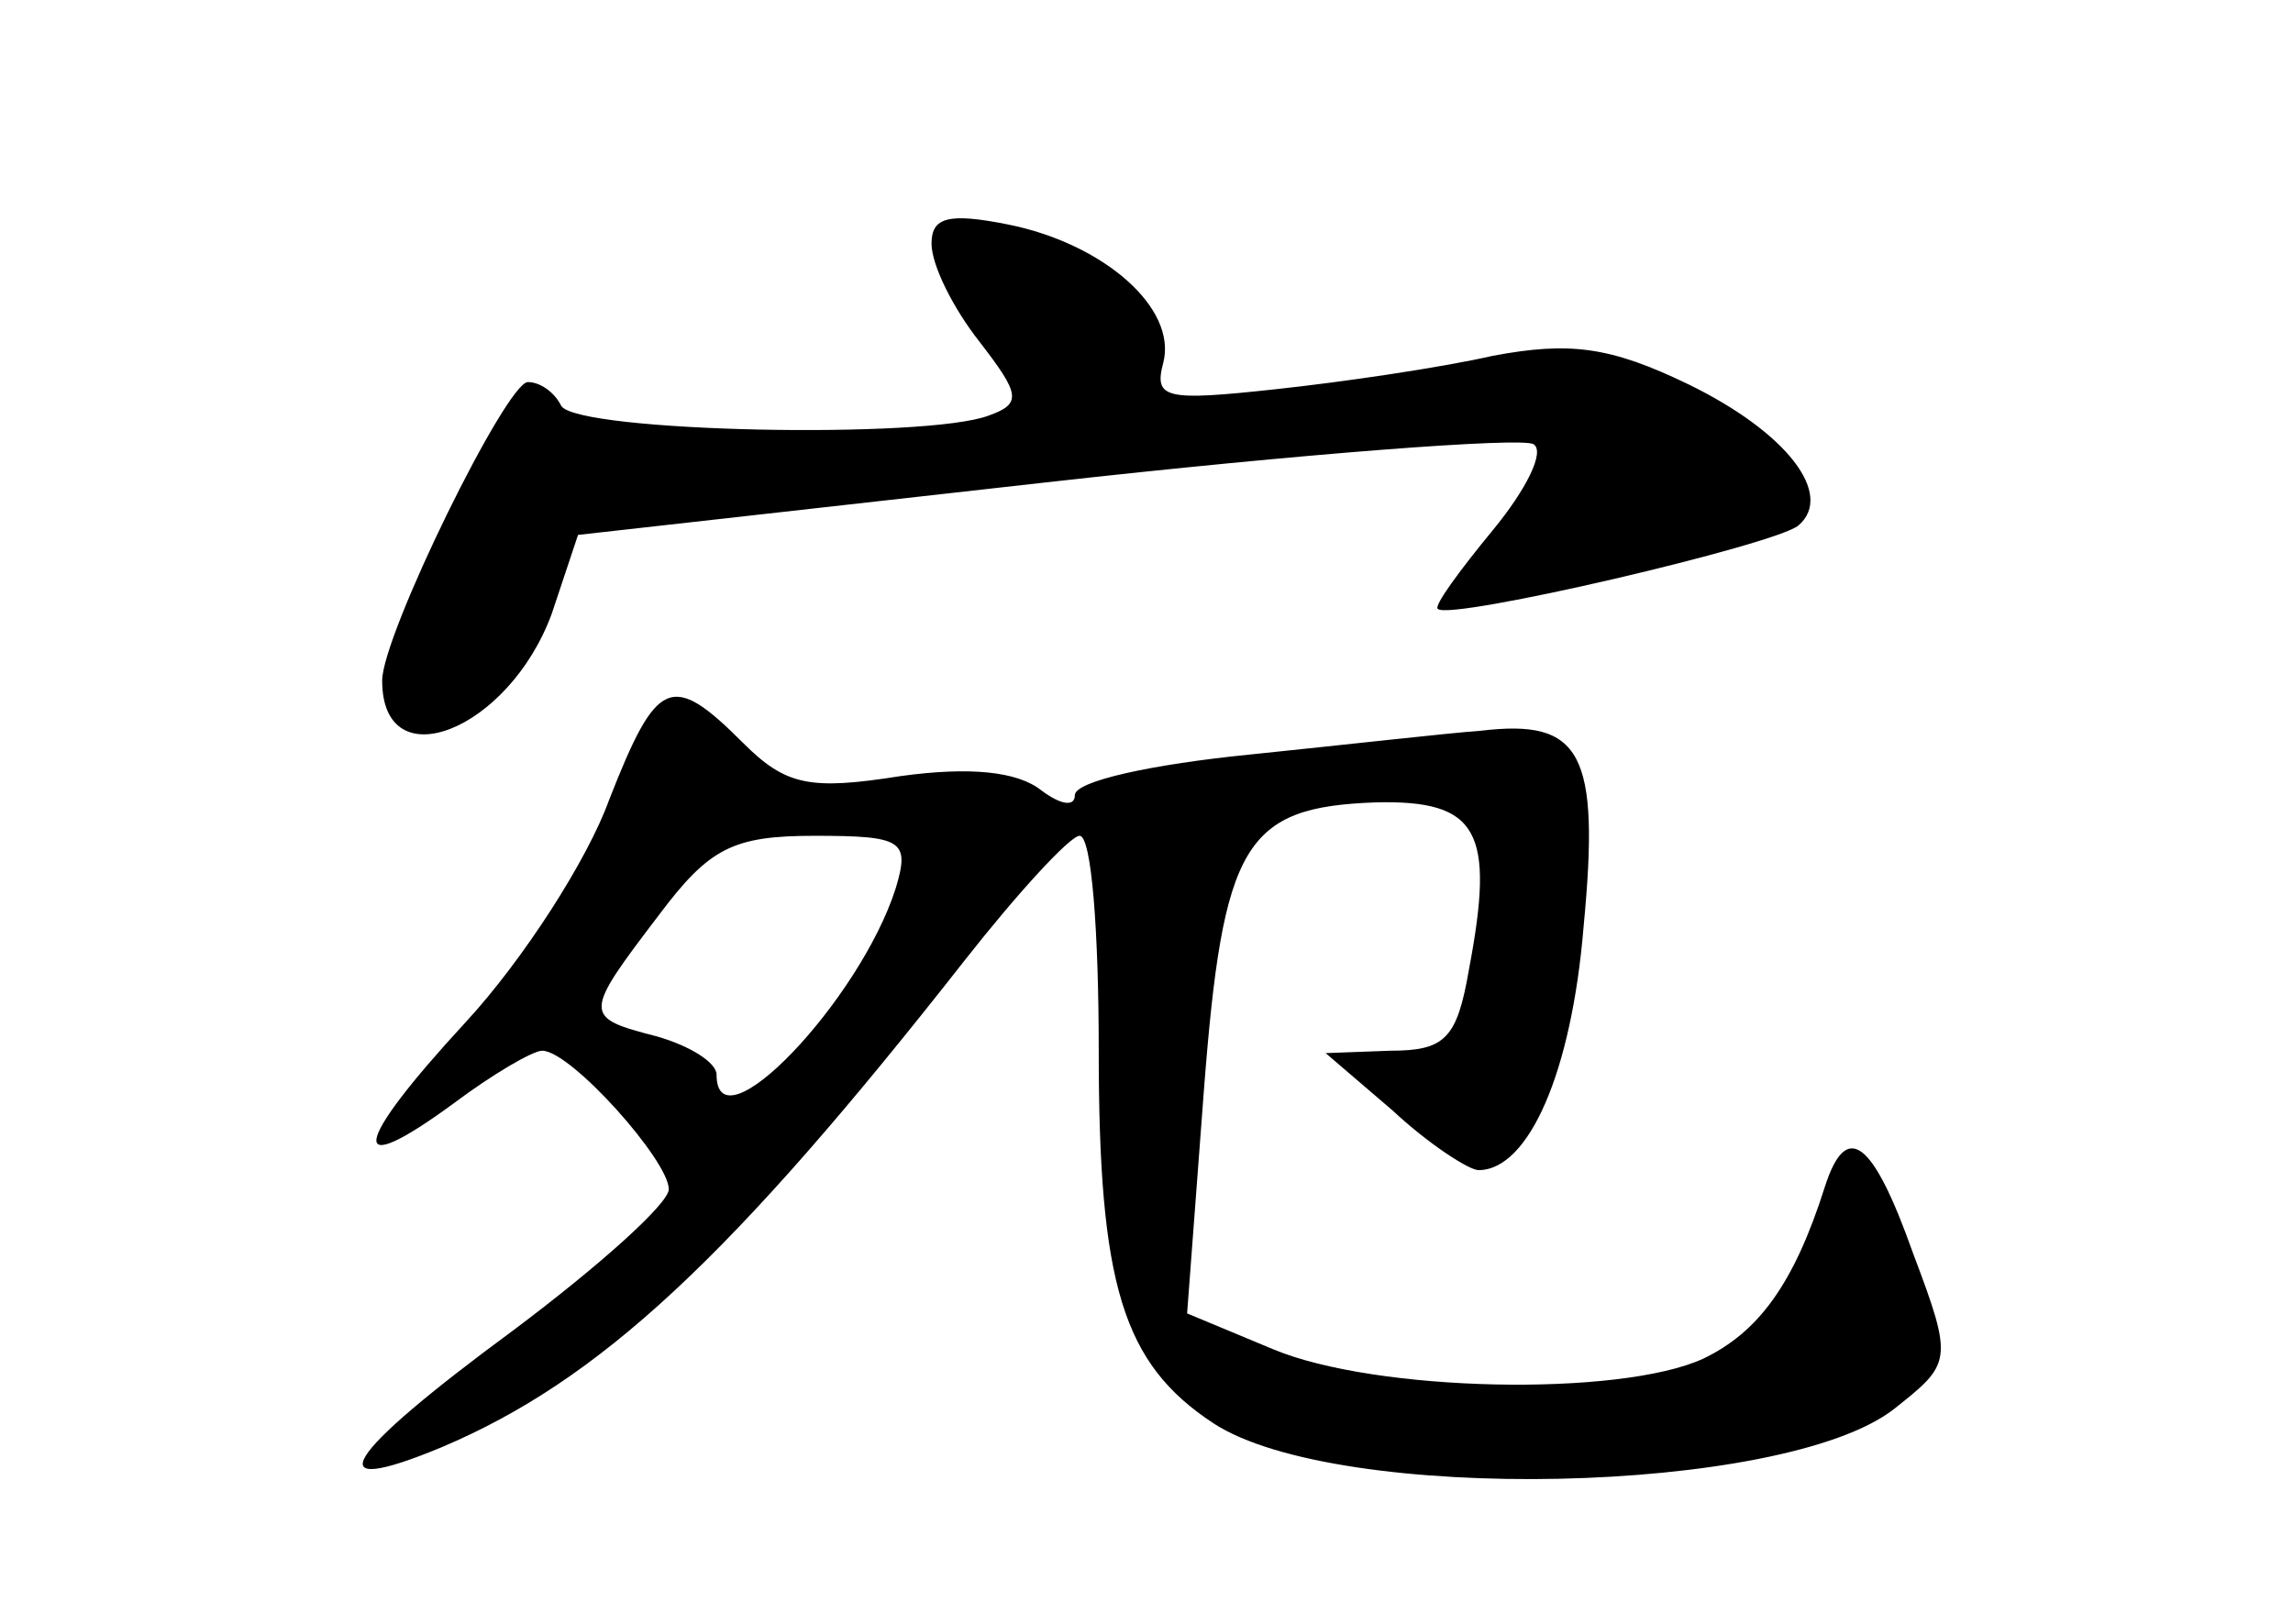 <?xml version="1.0" standalone="no"?>
<!DOCTYPE svg PUBLIC "-//W3C//DTD SVG 20010904//EN"
 "http://www.w3.org/TR/2001/REC-SVG-20010904/DTD/svg10.dtd">
<svg version="1.0" xmlns="http://www.w3.org/2000/svg"
 width="96pt" height="68pt" viewBox="0 0 96 68"
 preserveAspectRatio="xMidYMid meet">
<g transform="translate(0,68) scale(0.1,-0.1)"
fill="#000000" stroke="none">
<path d="M390 578 c0 -9 9 -27 20 -41 17 -22 18 -26 4 -31 -26 -10 -172 -7
-179 4 -3 6 -9 10 -14 10 -9 0 -61 -106 -61 -125 0 -42 53 -21 71 28 l11 33
196 22 c107 12 199 19 204 16 5 -3 -3 -19 -17 -36 -14 -17 -25 -32 -23 -33 5
-5 142 27 151 35 15 13 -5 39 -46 59 -33 16 -50 18 -82 12 -22 -5 -63 -11 -91
-14 -46 -5 -51 -4 -47 11 6 23 -25 50 -65 58 -25 5 -32 3 -32 -8z"/>
<path d="M255 345 c-9 -25 -36 -67 -60 -93 -48 -52 -50 -67 -5 -34 16 12 33
22 37 22 12 0 53 -46 53 -58 0 -6 -29 -32 -65 -59 -72 -53 -83 -71 -30 -49 66
28 121 79 219 204 22 28 44 52 48 52 5 0 8 -40 8 -90 0 -98 10 -131 48 -156
52 -34 239 -30 285 6 24 19 25 20 8 65 -17 48 -28 56 -37 28 -13 -41 -28 -61
-51 -72 -35 -16 -137 -14 -180 4 l-36 15 7 93 c8 104 17 119 72 121 43 1 50
-12 39 -70 -5 -29 -10 -34 -33 -34 l-27 -1 28 -24 c15 -14 32 -25 36 -25 21 0
39 41 44 102 7 73 -1 87 -43 82 -14 -1 -58 -6 -97 -10 -40 -4 -73 -11 -73 -17
0 -5 -6 -4 -14 2 -10 8 -30 10 -59 6 -38 -6 -48 -4 -66 14 -30 30 -36 27 -56
-24z m120 -37 c-15 -47 -75 -110 -75 -78 0 5 -11 12 -25 16 -31 8 -31 9 1 51
21 28 31 33 65 33 37 0 40 -2 34 -22z"/>
</g>
</svg>
